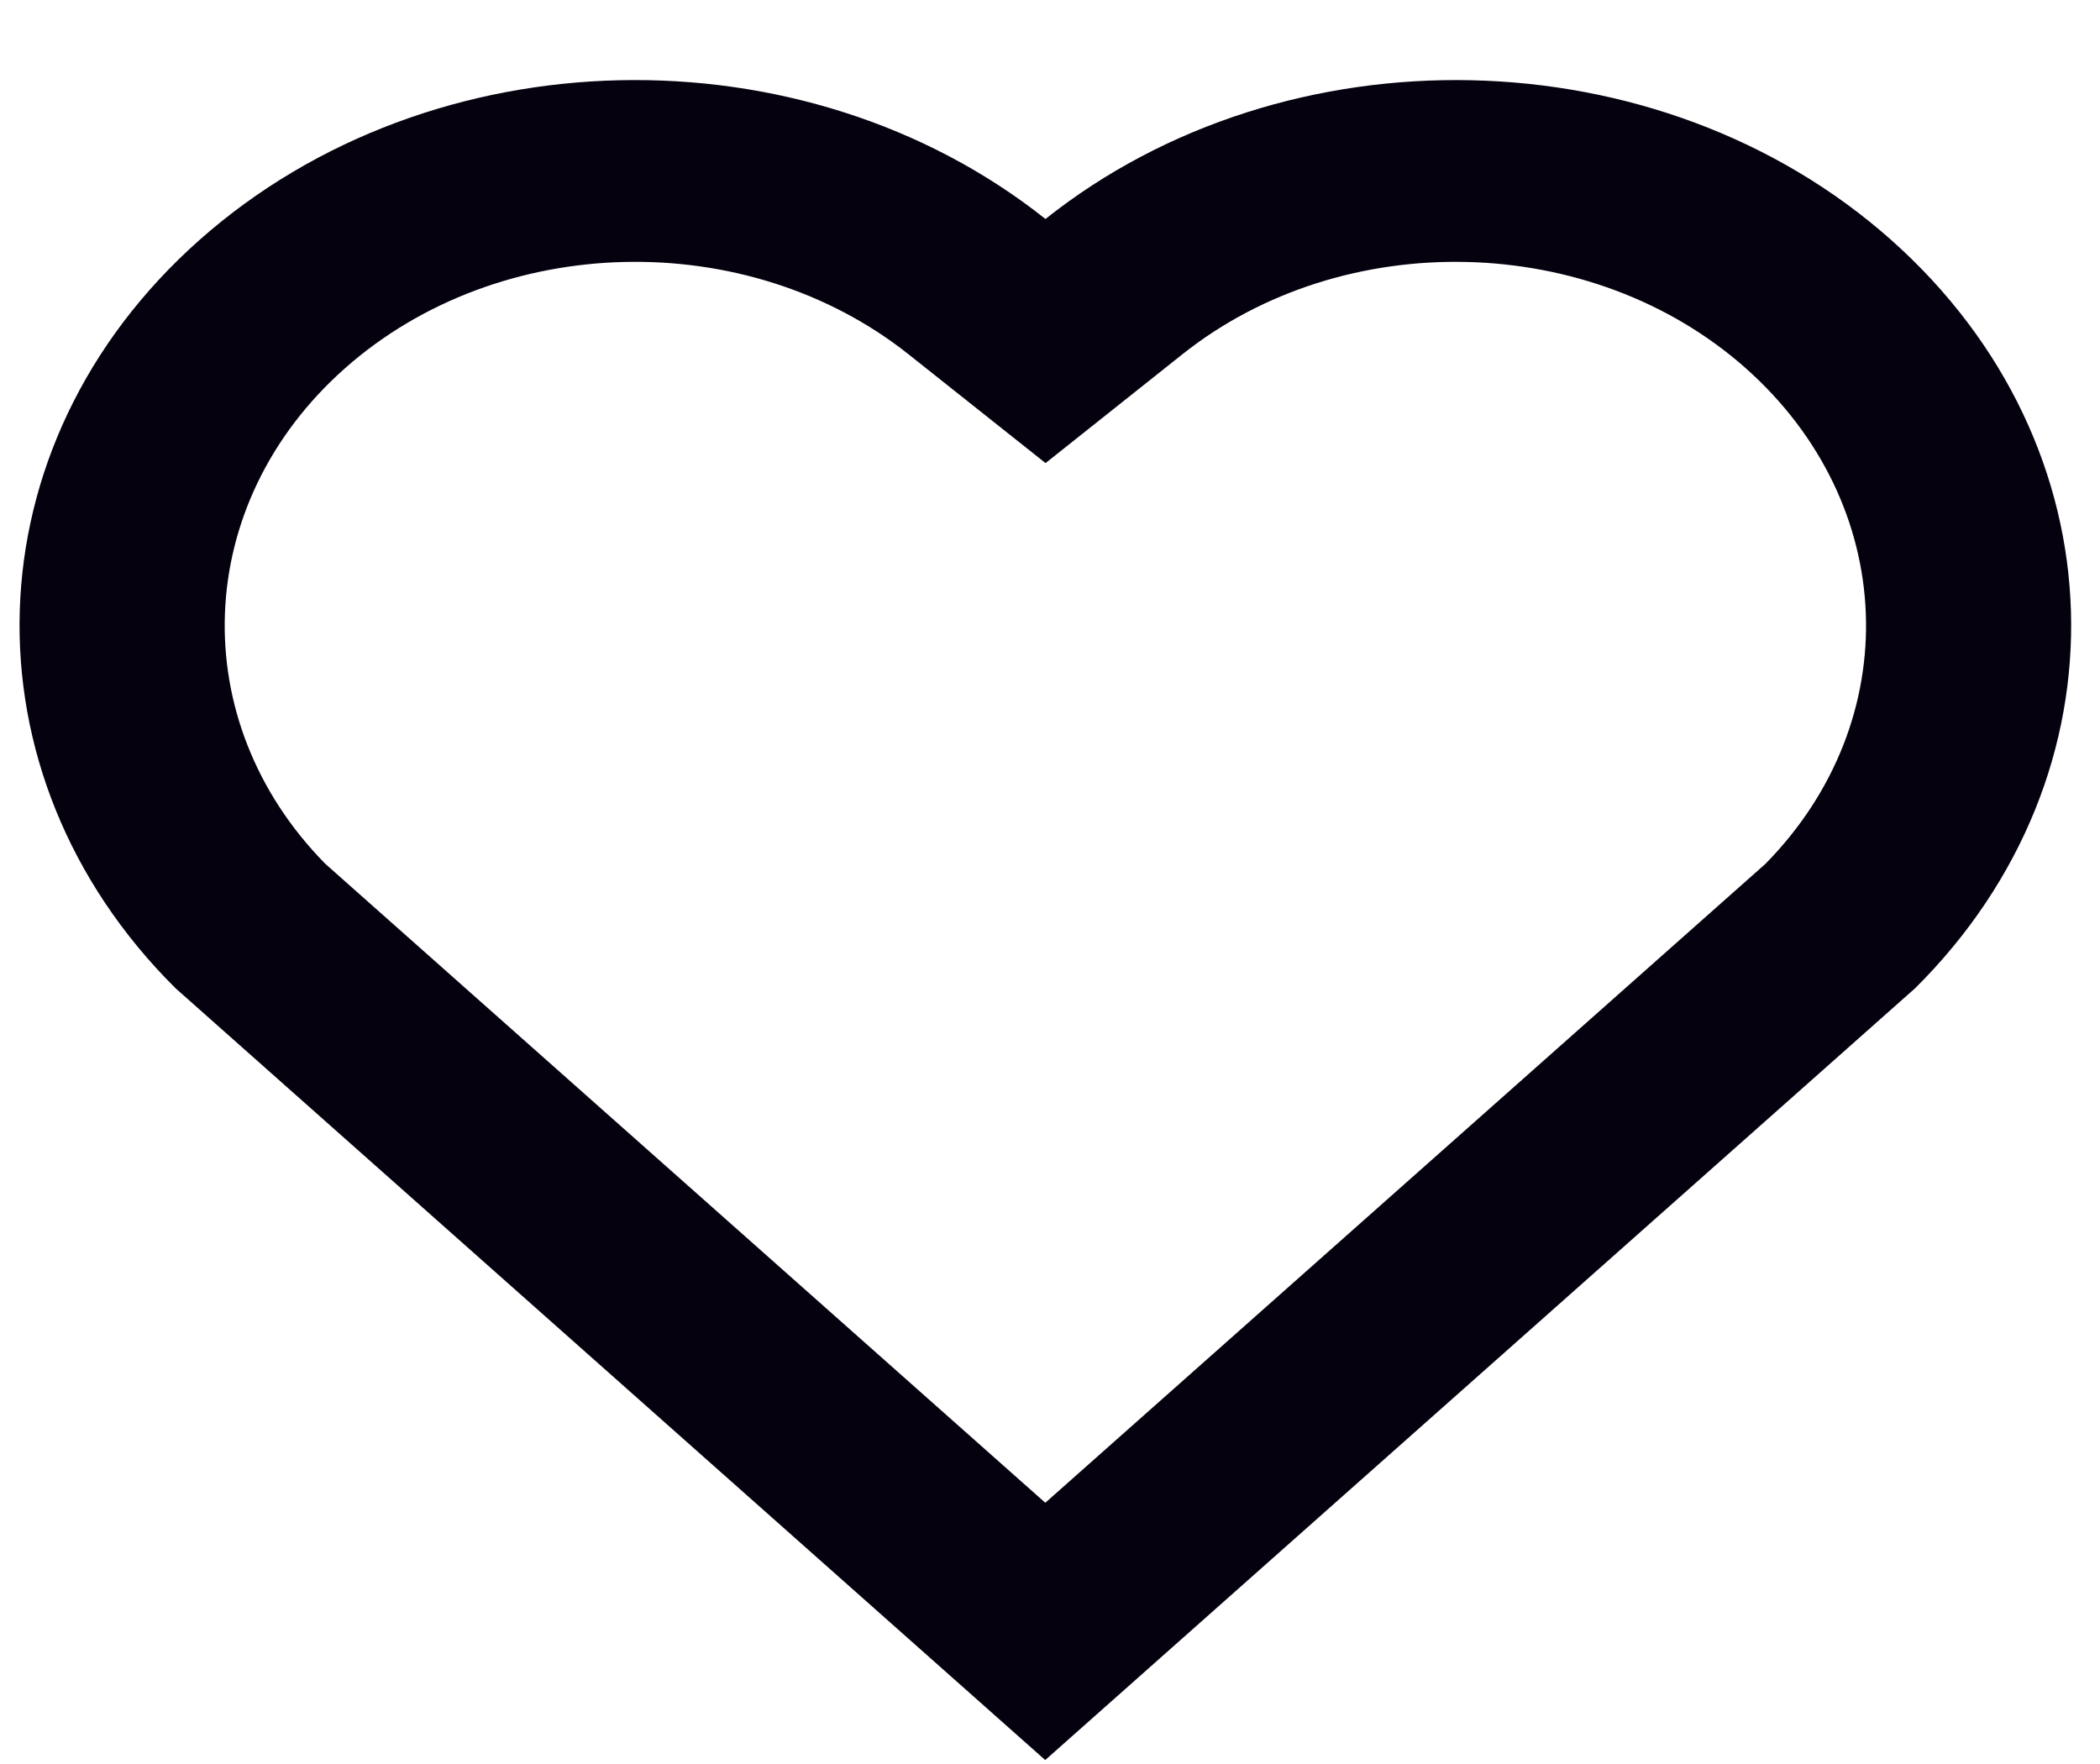 <svg width="25" height="21" viewBox="0 0 25 21" fill="none" xmlns="http://www.w3.org/2000/svg">
<path d="M12.446 2.607C15.314 0.326 19.747 0.401 22.511 2.854C25.273 5.308 25.368 9.216 22.799 11.765L12.443 20.953L2.09 11.765C-0.479 9.216 -0.383 5.301 2.378 2.854C5.144 0.405 9.569 0.322 12.446 2.607ZM20.782 4.383C18.95 2.758 15.995 2.692 14.077 4.217L12.447 5.513L10.816 4.218C8.892 2.691 5.943 2.758 4.106 4.385C2.287 5.997 2.195 8.578 3.872 10.283L12.444 17.89L21.017 10.284C22.695 8.578 22.604 6 20.782 4.383Z" fill="#06010E"/>
</svg>
